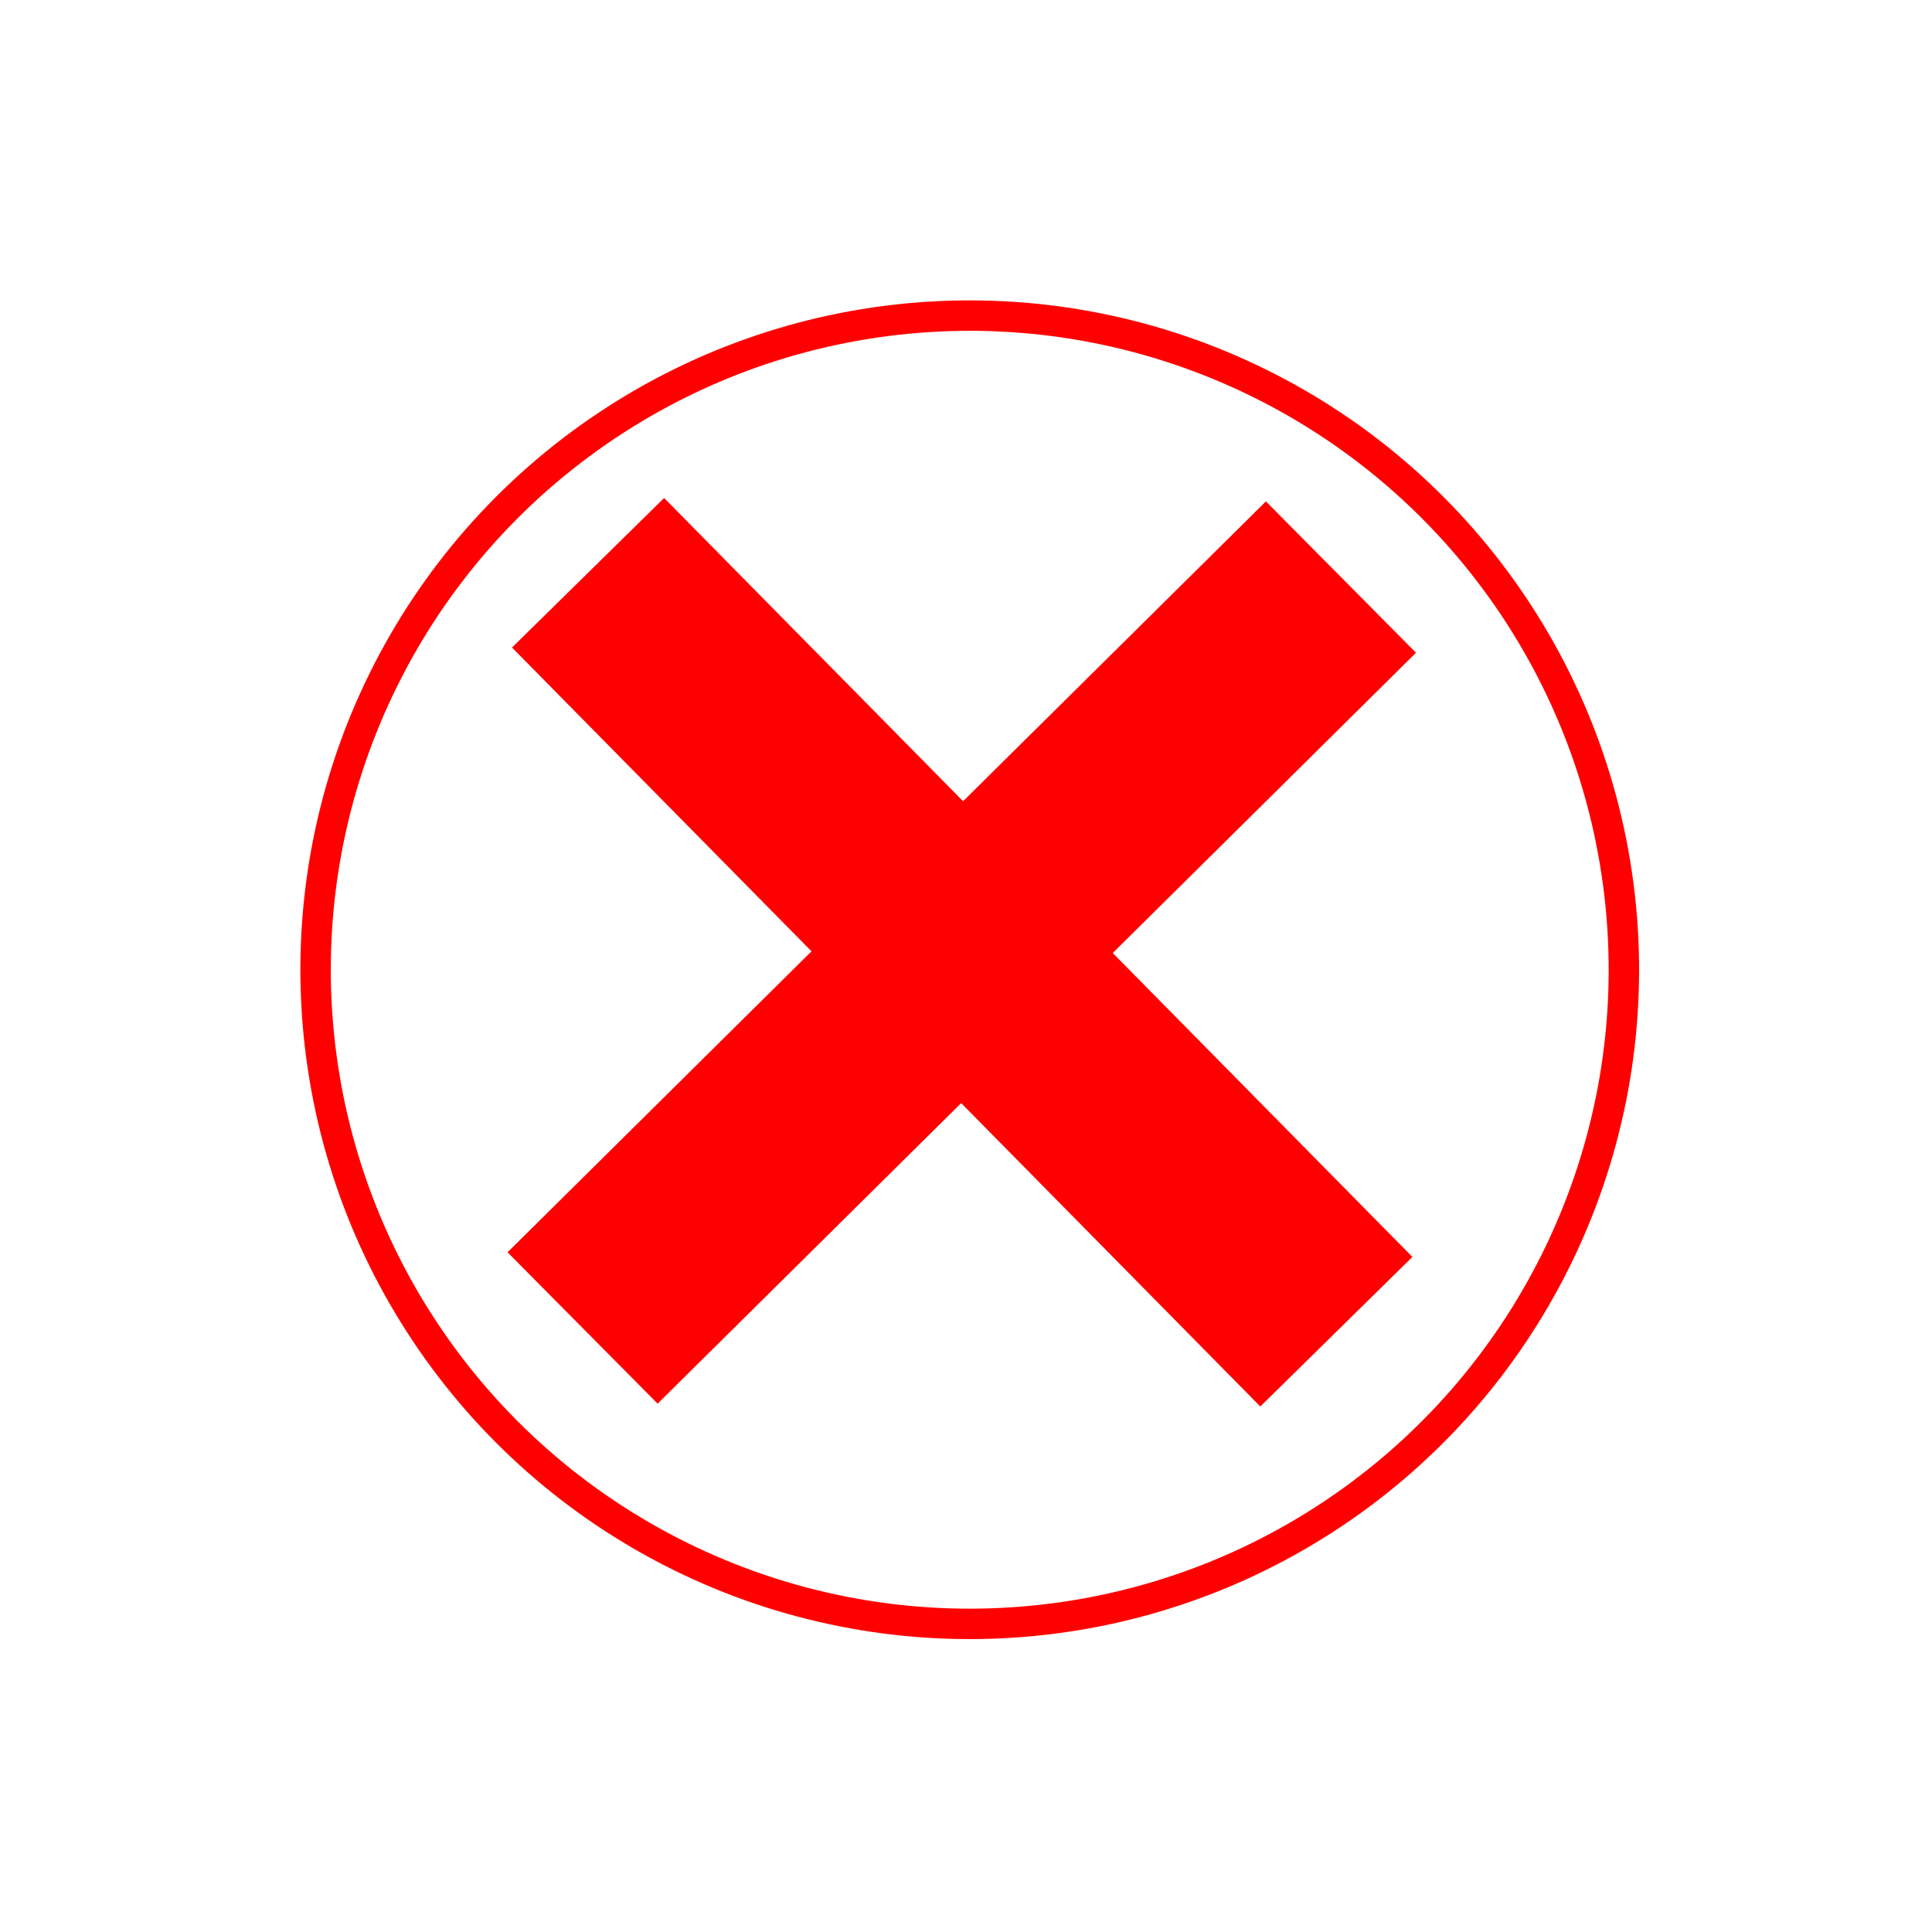 <svg width="127" height="127" viewBox="0 0 127 127" fill="none" xmlns="http://www.w3.org/2000/svg">
<circle cx="63.746" cy="63.746" r="43" transform="rotate(-3.698 63.746 63.746)" stroke="#FF0000" stroke-width="2"/>
<rect width="14.023" height="70.069" transform="matrix(0.713 -0.701 0.702 0.712 33.657 42.566)" fill="#FF0000"/>
<rect width="14.014" height="70.114" transform="matrix(0.704 0.71 -0.711 0.704 83.214 32.959)" fill="#FF0000"/>
</svg>
